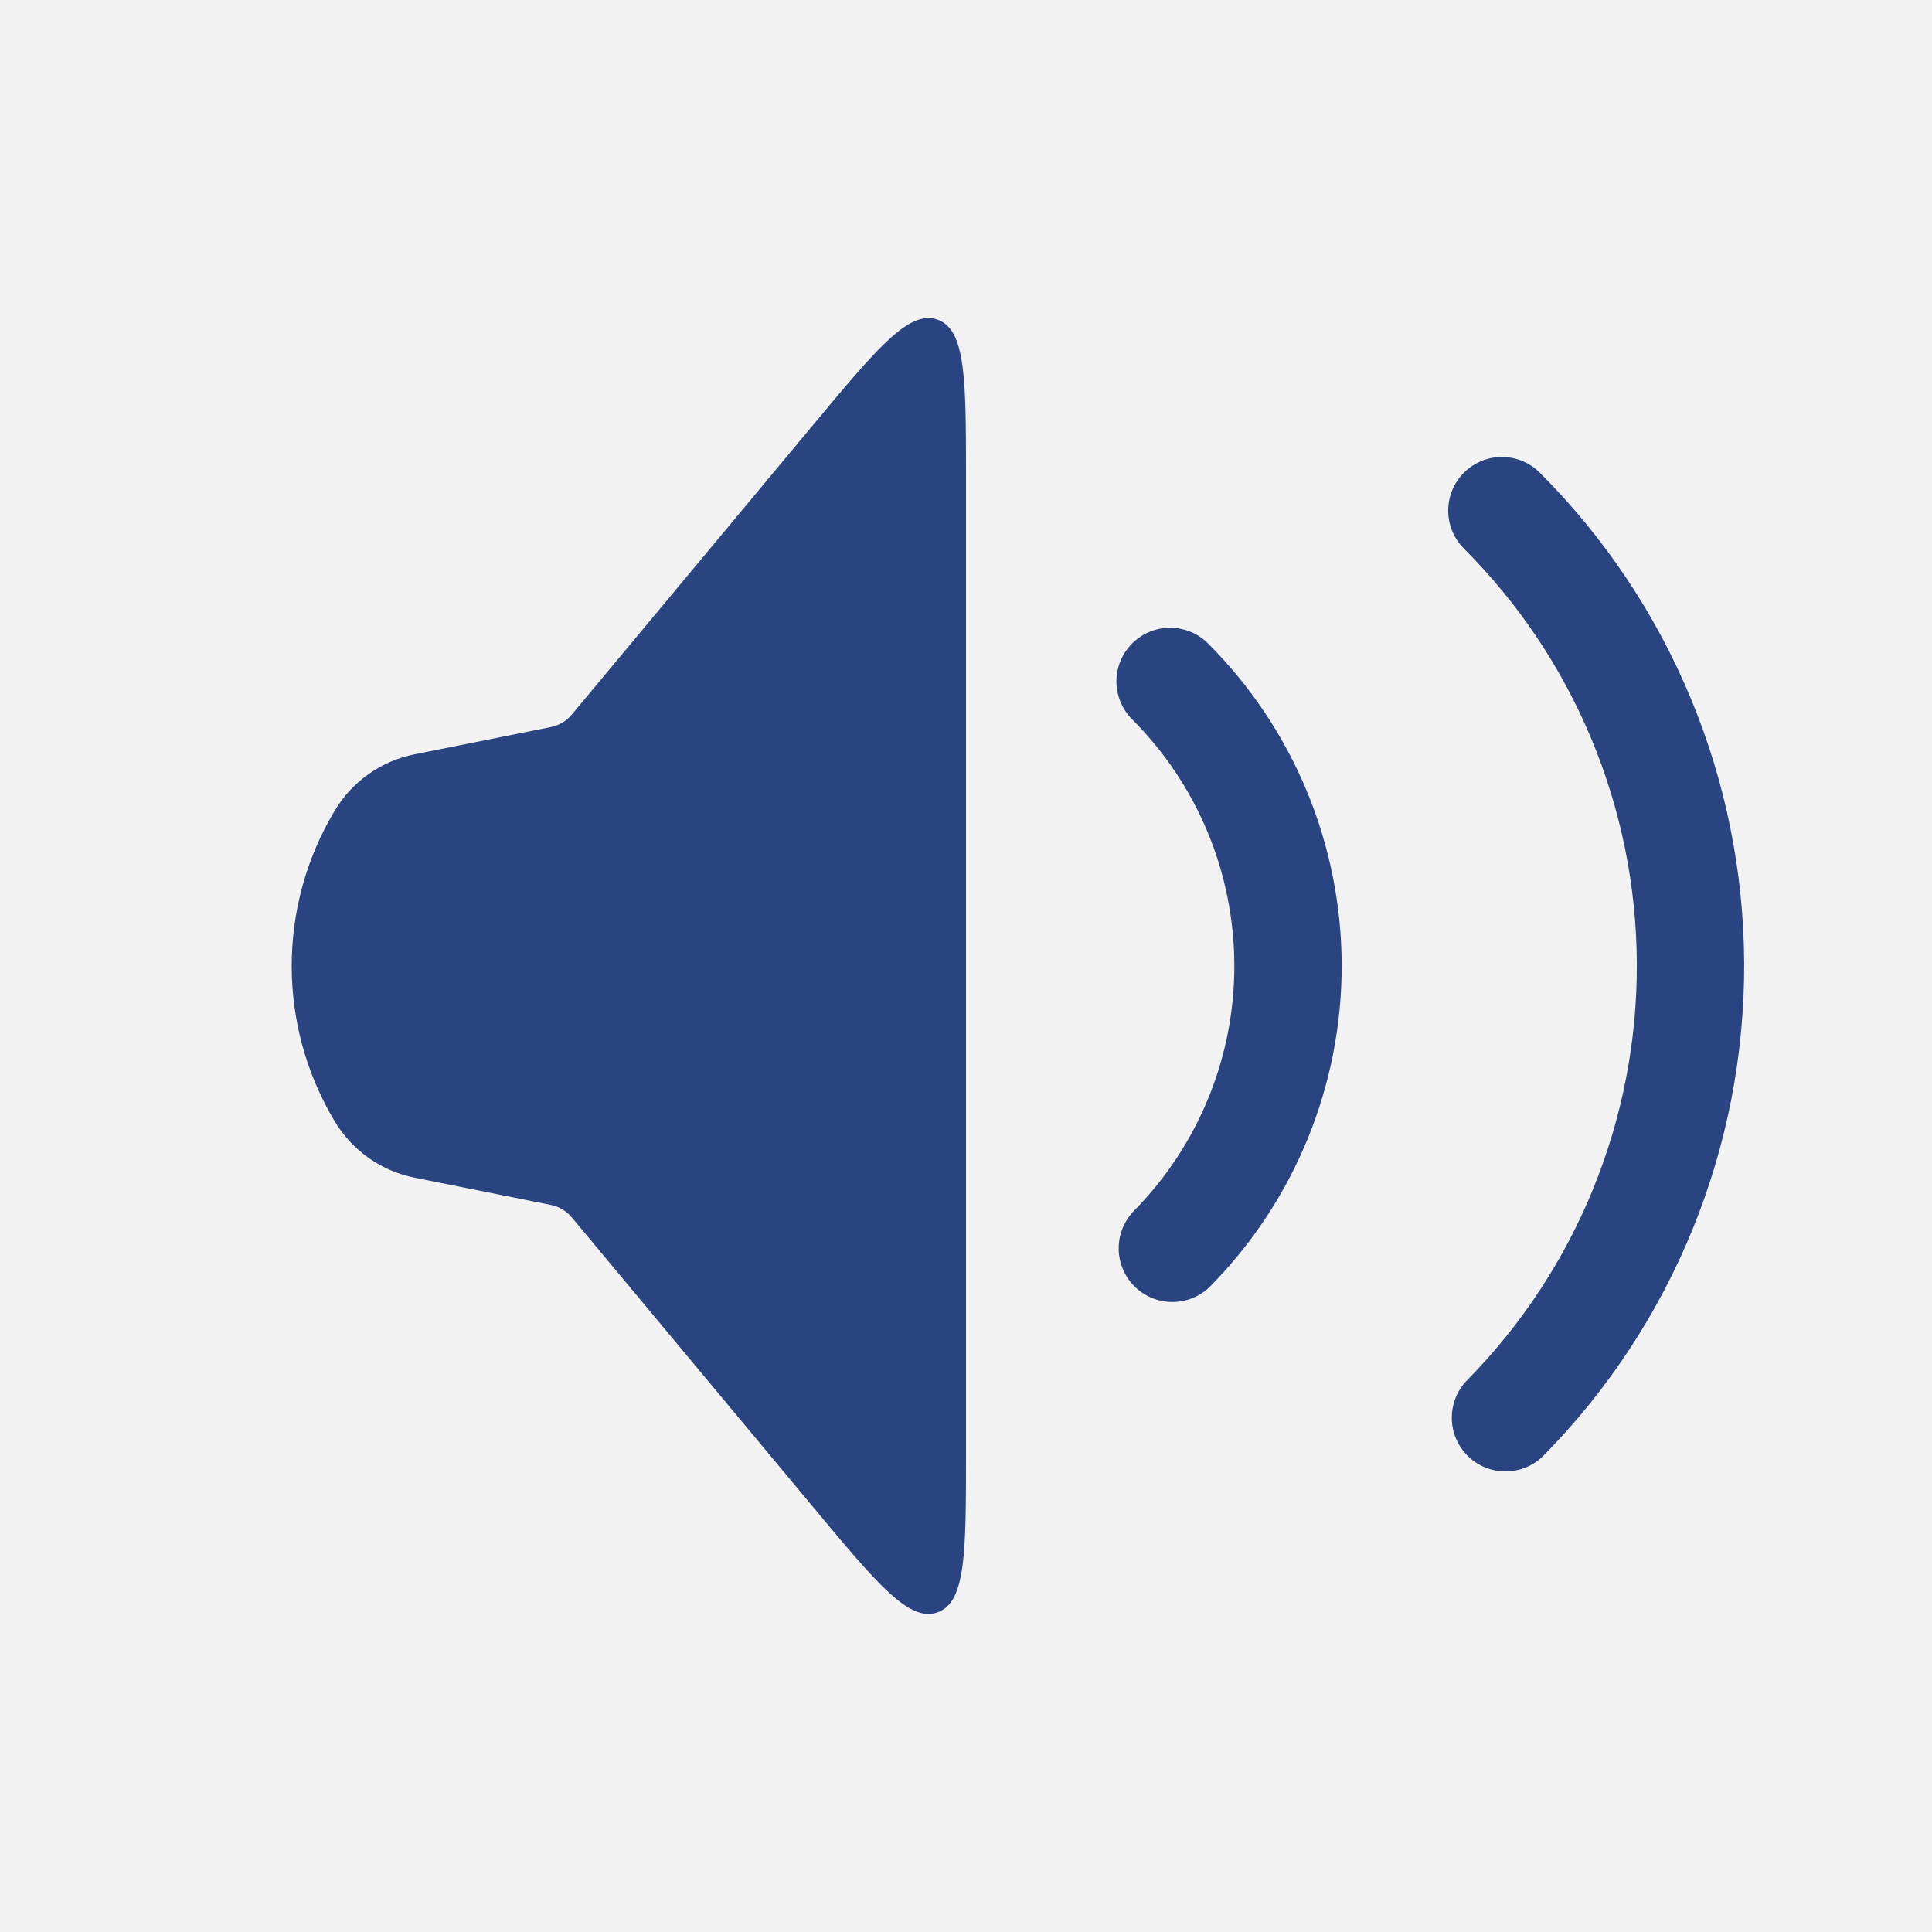 <svg width="36" height="36" viewBox="0 0 36 36" fill="none" xmlns="http://www.w3.org/2000/svg">
<rect width="36" height="36" fill="#F2F2F2"/>
<path d="M6.238 20.896C5.168 19.113 5.168 16.887 6.238 15.104V15.104C6.564 14.56 7.105 14.179 7.727 14.055L10.266 13.547C10.418 13.517 10.554 13.435 10.653 13.317L15.171 7.895C16.353 6.476 16.945 5.766 17.472 5.957C18 6.148 18 7.072 18 8.919L18 27.081C18 28.928 18 29.852 17.472 30.043C16.945 30.234 16.353 29.524 15.171 28.105L10.653 22.683C10.554 22.565 10.418 22.483 10.266 22.453L7.727 21.945C7.105 21.821 6.564 21.44 6.238 20.896V20.896Z" fill="#294481"/>
<path d="M21.803 12.697C23.203 14.096 23.992 15.992 24 17.971C24.008 19.949 23.233 21.851 21.845 23.261" stroke="#294481" stroke-width="2" stroke-linecap="round"/>
<path d="M27.985 9.515C30.224 11.754 31.487 14.787 31.5 17.953C31.512 21.119 30.273 24.162 28.052 26.418" stroke="#294481" stroke-width="2" stroke-linecap="round"/>
</svg>
